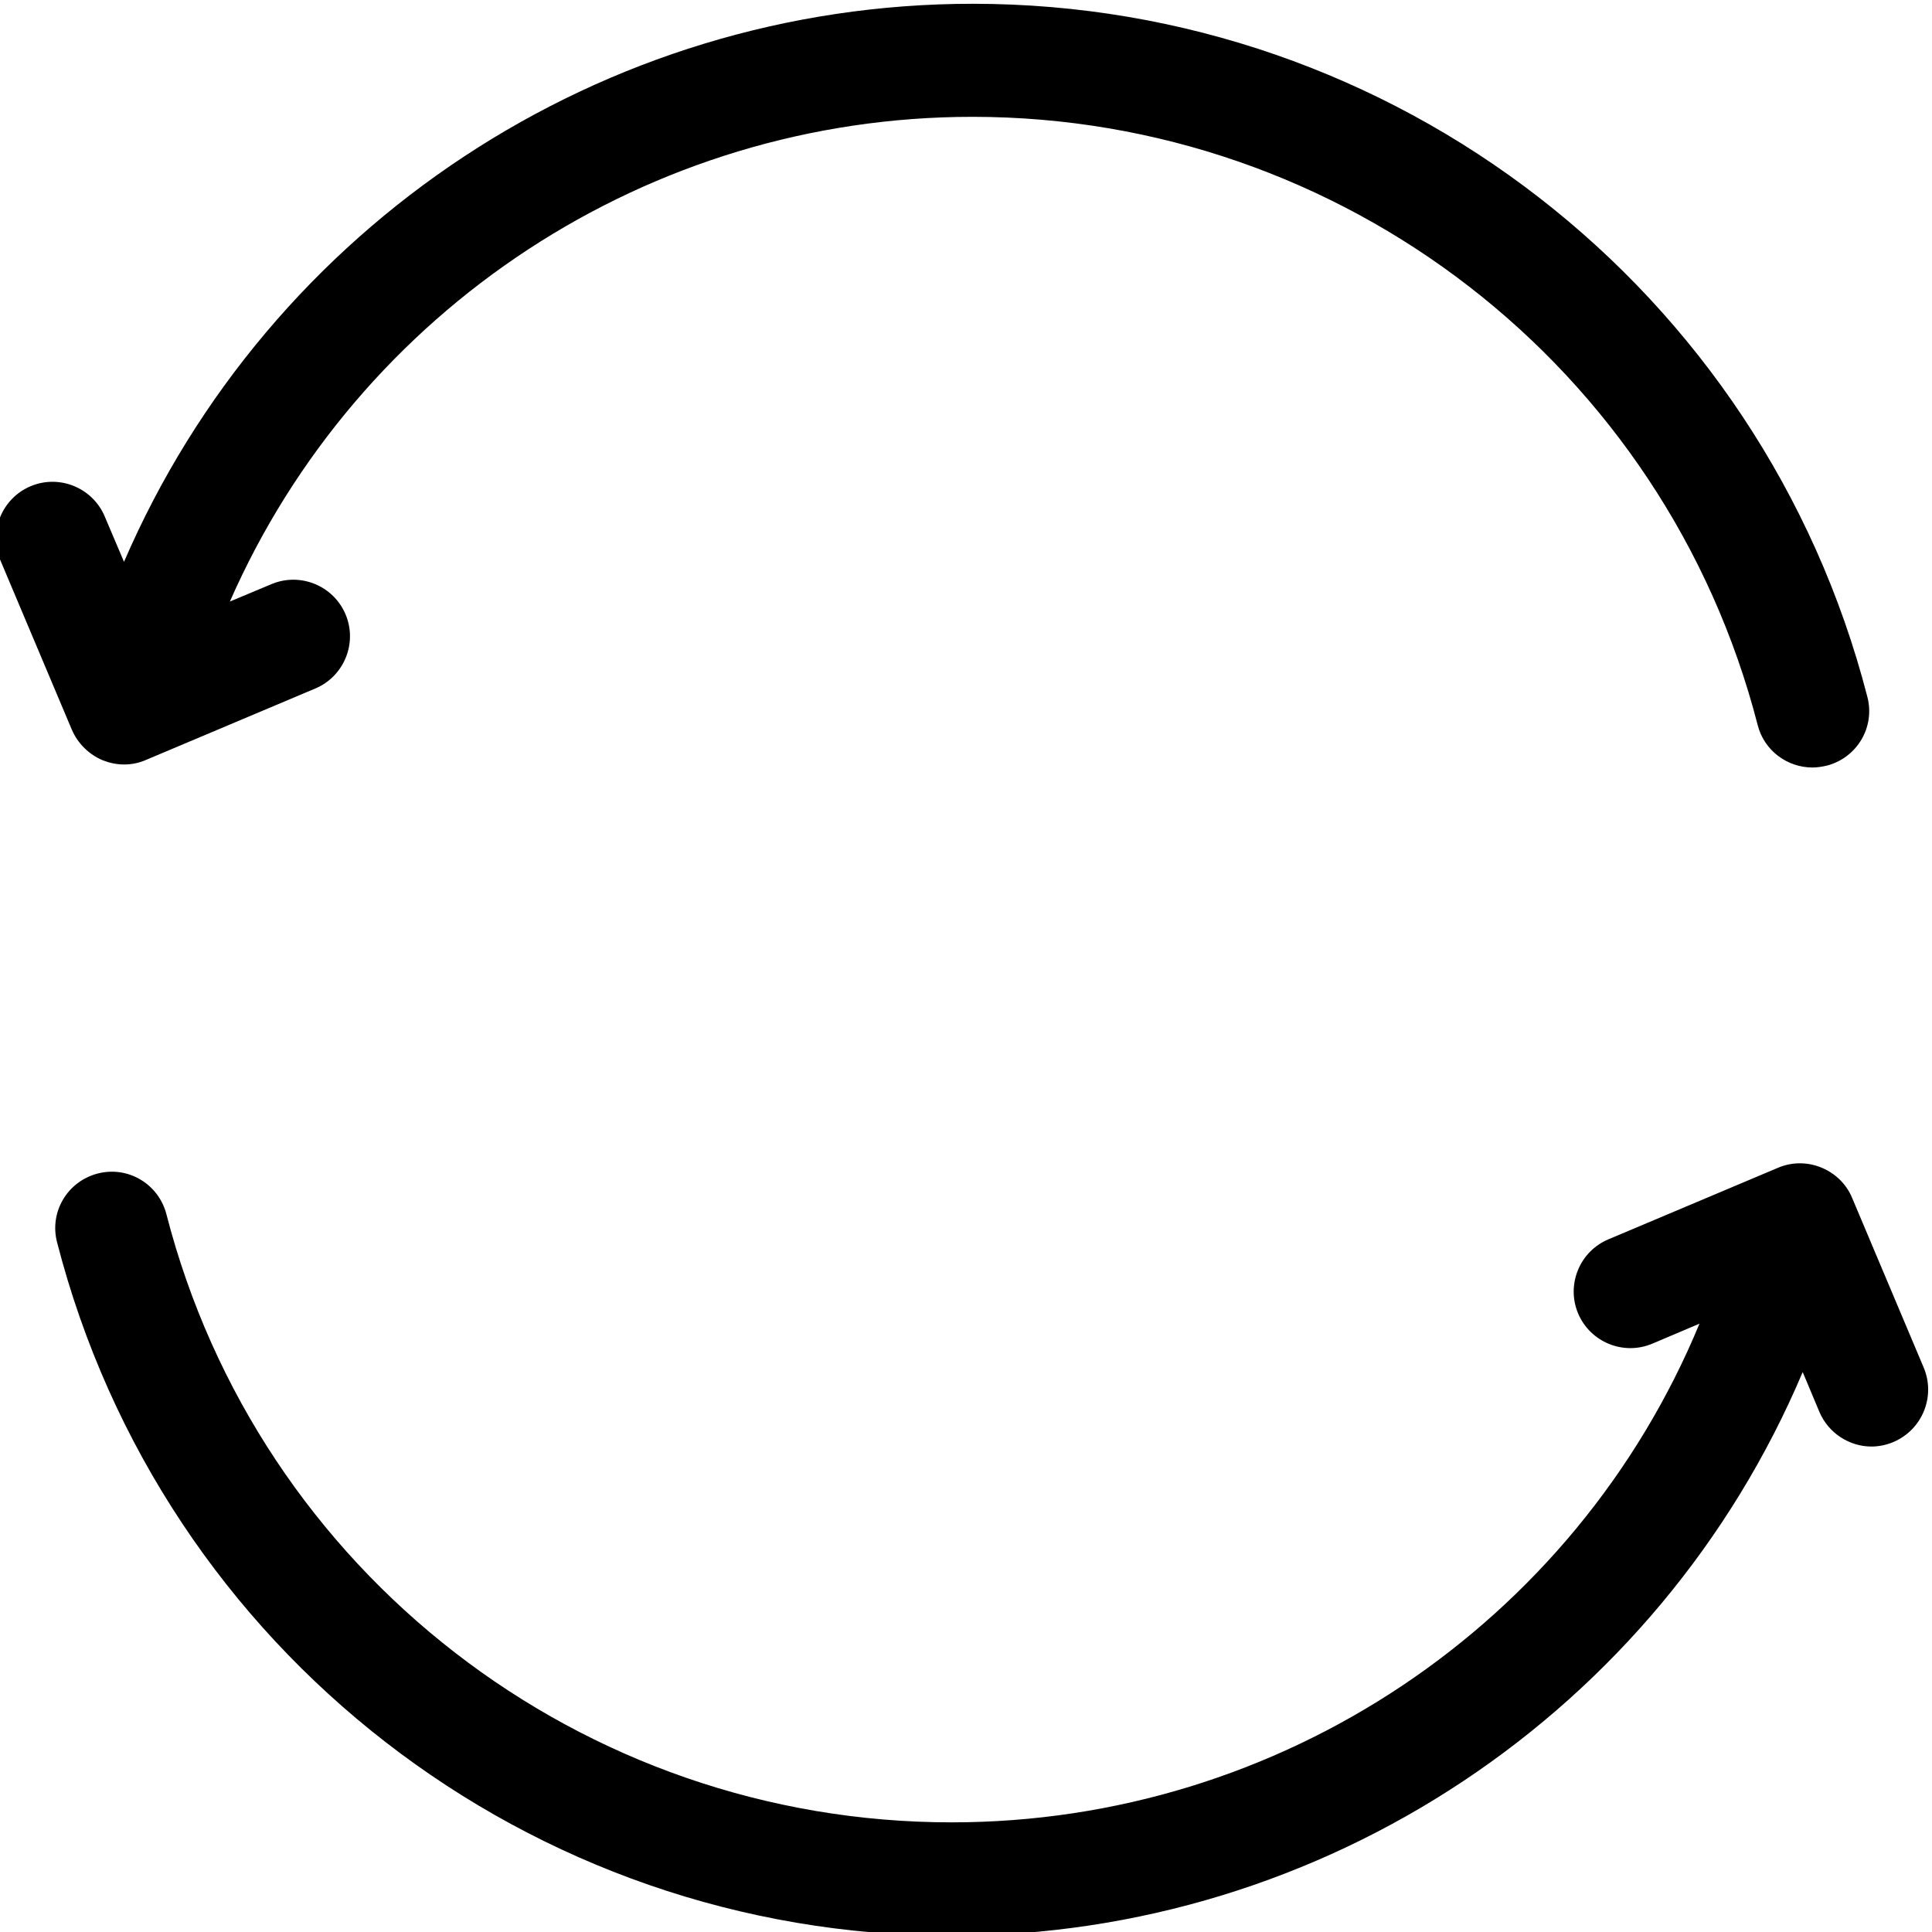 <?xml version="1.0" encoding="utf-8"?>
<!-- Generator: Adobe Illustrator 24.1.0, SVG Export Plug-In . SVG Version: 6.00 Build 0)  -->
<svg version="1.1" id="Layer_1" xmlns="http://www.w3.org/2000/svg" xmlns:xlink="http://www.w3.org/1999/xlink" x="0px" y="0px"
	 viewBox="0 0 511 511" style="enable-background:new 0 0 511 511;" xml:space="preserve">
<path d="M27.2,201.1c1.8,0.7,3.7,1.1,5.6,1.1c2,0,4-0.4,5.8-1.2l44.8-18.9c7.6-3.2,11.2-12,8-19.6c-3.2-7.6-12-11.2-19.6-8l-11,4.6
	c34-77.4,110.9-128.2,196.4-128.2c97.8,0,183.3,66.1,207.7,160.9c1.7,6.7,7.8,11.2,14.5,11.2c1.2,0,2.5-0.2,3.8-0.5
	c8-2.1,12.8-10.2,10.7-18.2C466.1,76.4,368.8,1,257.3,1c-98,0-186.1,58.6-224.5,147.6l-5.1-12c-3.2-7.6-12-11.2-19.6-8
	c-7.6,3.2-11.2,12-8,19.6l18.9,44.8C20.6,196.7,23.6,199.6,27.2,201.1z"/>
<path d="M508.8,361.7l-18.9-44.8c-1.5-3.7-4.5-6.6-8.2-8.1c-3.7-1.5-7.8-1.5-11.5,0.1l-44.8,18.9c-7.6,3.2-11.2,12-8,19.6
	s12,11.2,19.6,8l12.5-5.3C416.6,429.6,338.6,482,251.7,482c-97.8,0-183.3-66.1-207.7-160.9c-2.1-8-10.2-12.8-18.2-10.7
	c-8,2.1-12.8,10.2-10.7,18.2C42.9,436.6,140.2,512,251.7,512c98.6,0,187.1-59.3,225.1-149.1l4.4,10.5c2.4,5.7,8,9.2,13.8,9.2
	c1.9,0,3.9-0.4,5.8-1.2C508.5,378.1,512,369.3,508.8,361.7z"/>
</svg>
